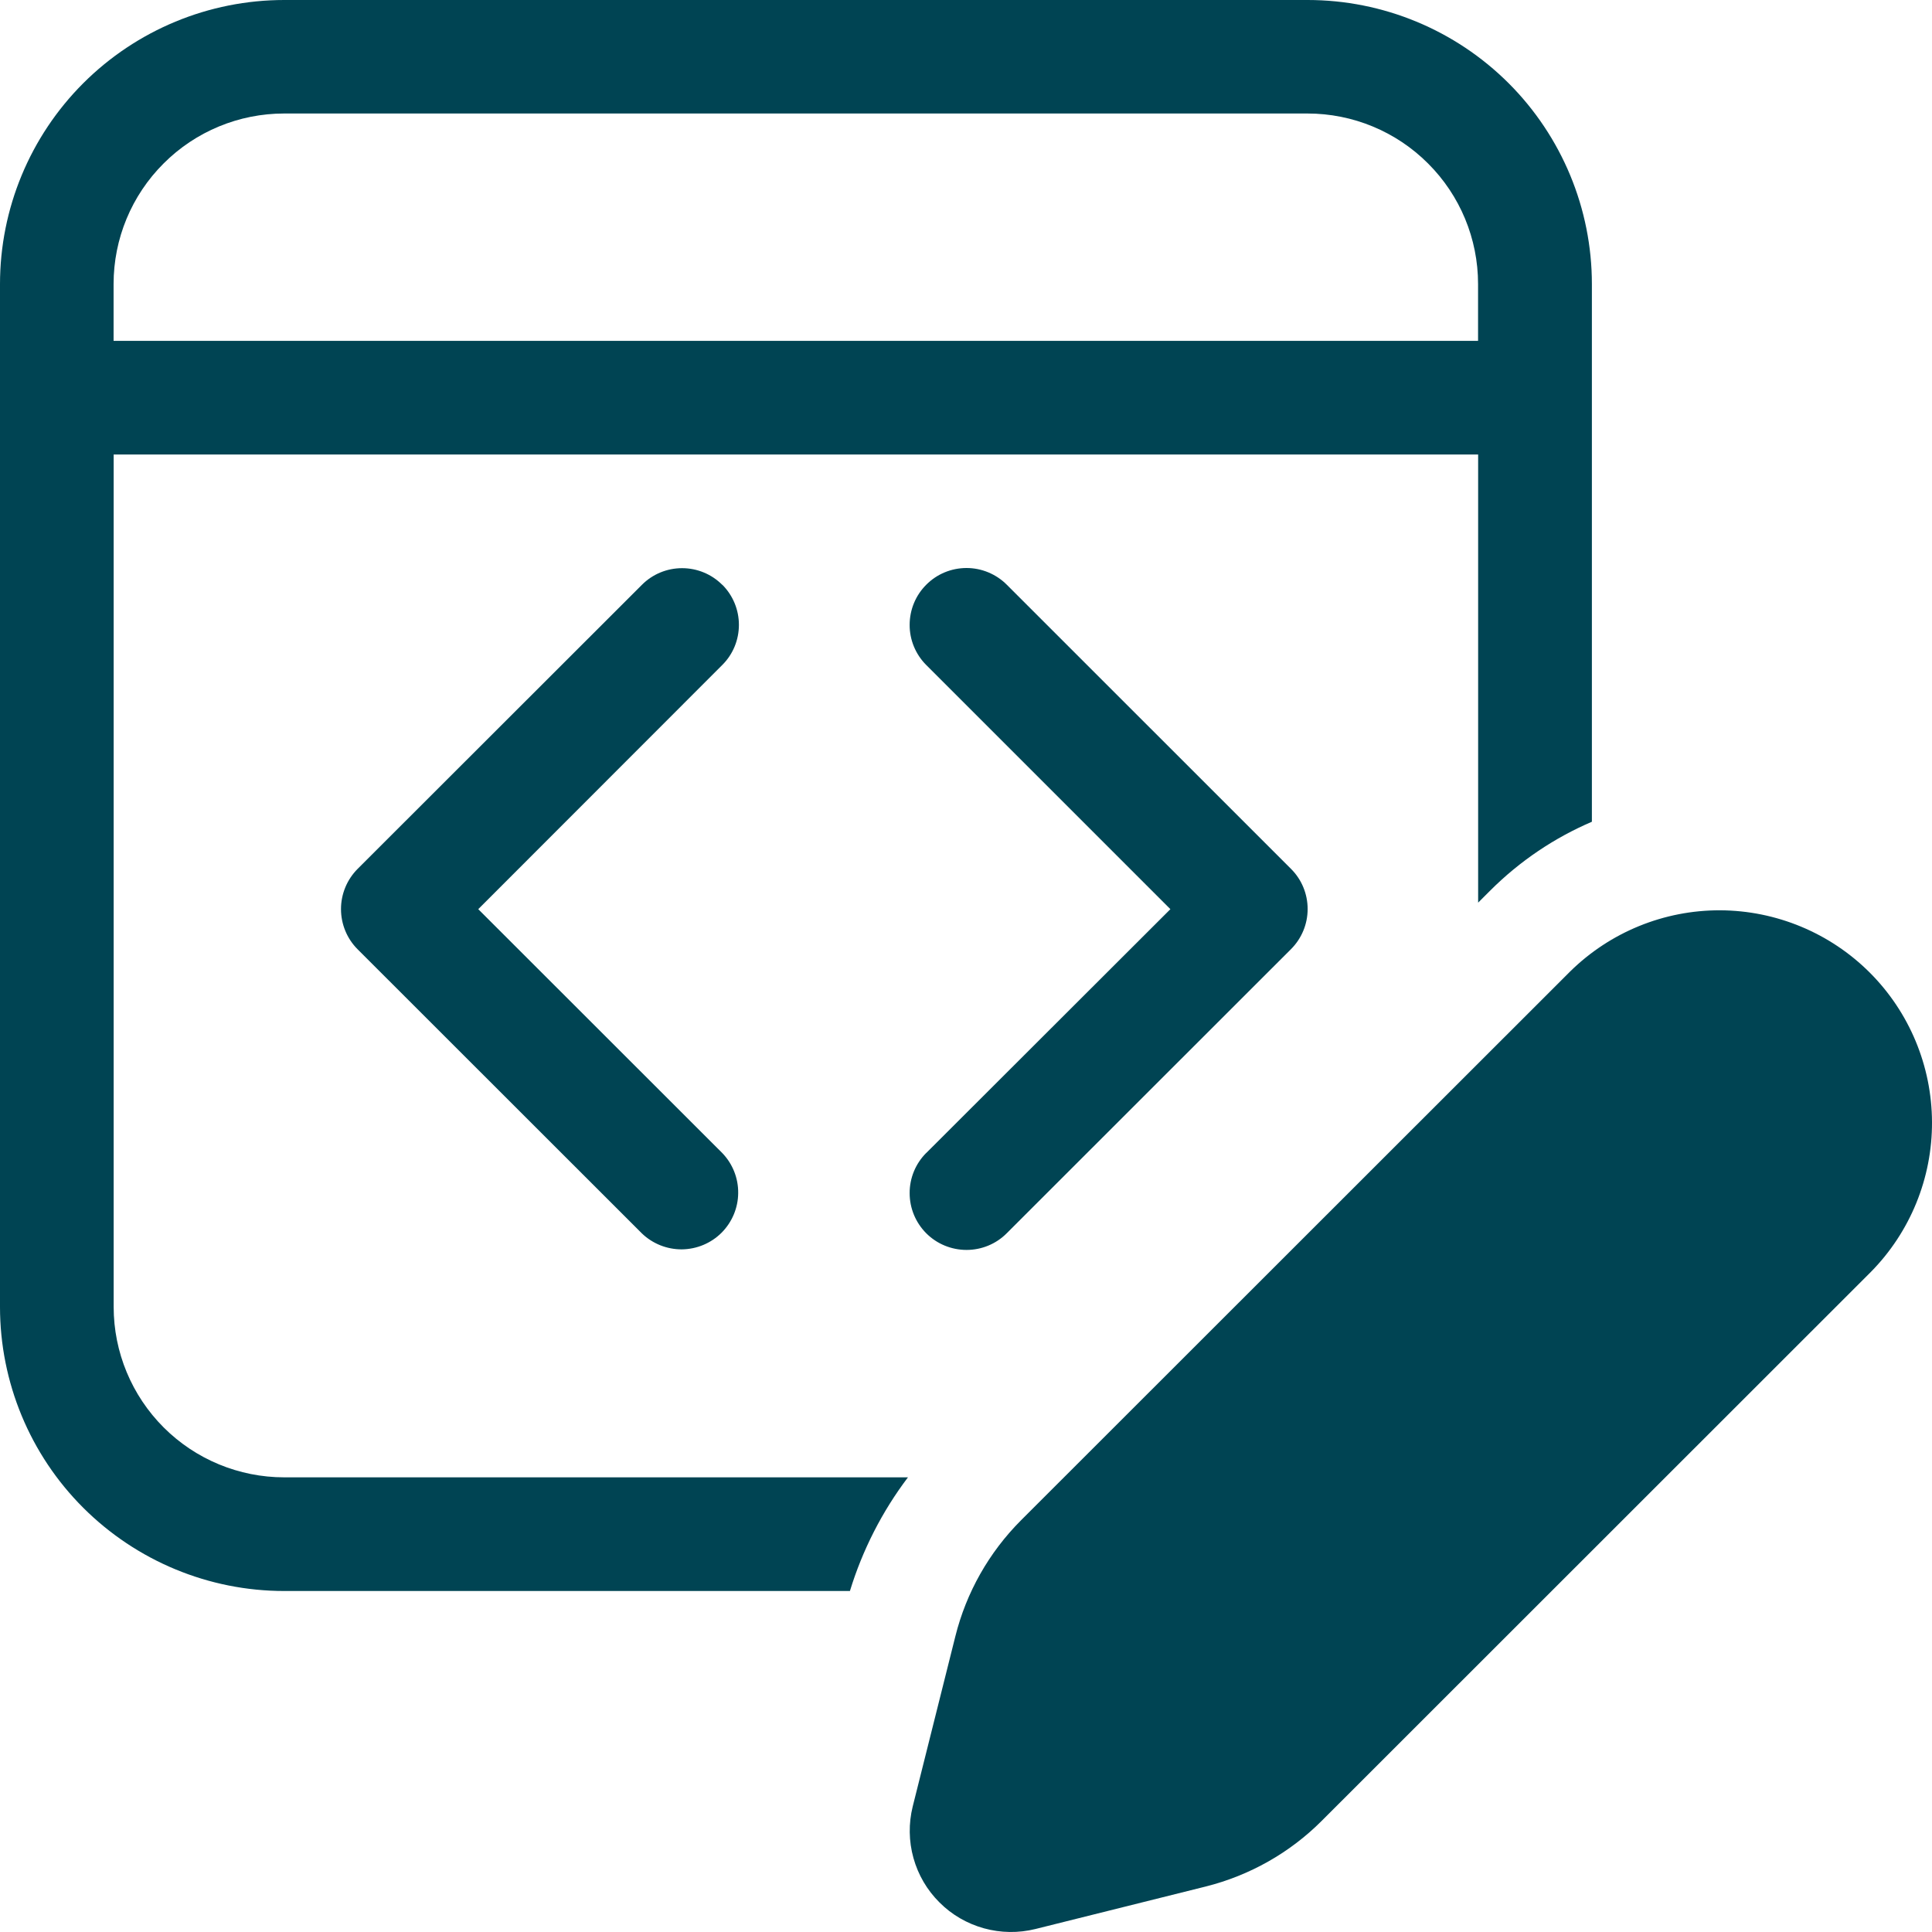 <svg width="24" height="24" viewBox="0 0 24 24" fill="none" xmlns="http://www.w3.org/2000/svg">
<path d="M3.531 0C2.595 0 1.697 0.372 1.034 1.034C0.372 1.696 0 2.593 0 3.529V16.235C0 17.171 0.372 18.069 1.034 18.73C1.697 19.392 2.595 19.764 3.531 19.764H10.558C10.714 19.255 10.958 18.776 11.279 18.352H3.531C2.969 18.352 2.43 18.129 2.033 17.732C1.636 17.335 1.412 16.797 1.412 16.235V5.646H18.362V11.213L18.506 11.069C18.882 10.692 19.314 10.406 19.775 10.208V3.529C19.775 2.593 19.403 1.696 18.741 1.034C18.078 0.372 17.18 0 16.244 0H3.531ZM1.411 3.528C1.411 2.966 1.634 2.428 2.032 2.031C2.429 1.633 2.968 1.41 3.53 1.41H16.242C16.804 1.41 17.343 1.633 17.74 2.031C18.138 2.428 18.361 2.966 18.361 3.528V4.234H1.411V3.528ZM8.972 7.263C9.105 7.396 9.179 7.575 9.179 7.762C9.179 7.95 9.105 8.129 8.972 8.261L5.941 11.294L8.972 14.323C9.101 14.457 9.172 14.635 9.17 14.82C9.169 15.005 9.094 15.182 8.964 15.313C8.833 15.444 8.655 15.518 8.47 15.52C8.285 15.521 8.107 15.45 7.974 15.322L4.442 11.792C4.31 11.66 4.236 11.48 4.236 11.293C4.236 11.106 4.31 10.927 4.442 10.794L7.974 7.265C8.106 7.132 8.286 7.058 8.473 7.058C8.66 7.058 8.84 7.132 8.972 7.265V7.263ZM11.506 14.322C11.374 14.454 11.299 14.634 11.3 14.822C11.3 15.009 11.374 15.188 11.507 15.321C11.639 15.453 11.819 15.527 12.007 15.527C12.194 15.527 12.374 15.453 12.506 15.32L16.037 11.791C16.17 11.658 16.244 11.479 16.244 11.292C16.244 11.105 16.17 10.925 16.037 10.793L12.506 7.263C12.374 7.131 12.194 7.056 12.007 7.056C11.819 7.056 11.639 7.13 11.507 7.263C11.374 7.395 11.3 7.575 11.3 7.762C11.299 7.949 11.374 8.129 11.506 8.261L14.539 11.294L11.506 14.323V14.322ZM19.505 12.068L12.683 18.886C12.286 19.284 12.004 19.781 11.868 20.326L11.338 22.441C11.286 22.651 11.289 22.872 11.347 23.08C11.405 23.289 11.516 23.479 11.67 23.632C11.823 23.786 12.014 23.896 12.222 23.954C12.431 24.012 12.652 24.015 12.862 23.963L14.978 23.435C15.523 23.298 16.022 23.017 16.419 22.619L23.241 15.8C23.73 15.304 24.003 14.634 24 13.938C23.997 13.241 23.719 12.574 23.226 12.081C22.733 11.589 22.065 11.311 21.368 11.308C20.671 11.306 20.002 11.579 19.505 12.068Z" fill="#004453"/>
</svg>
